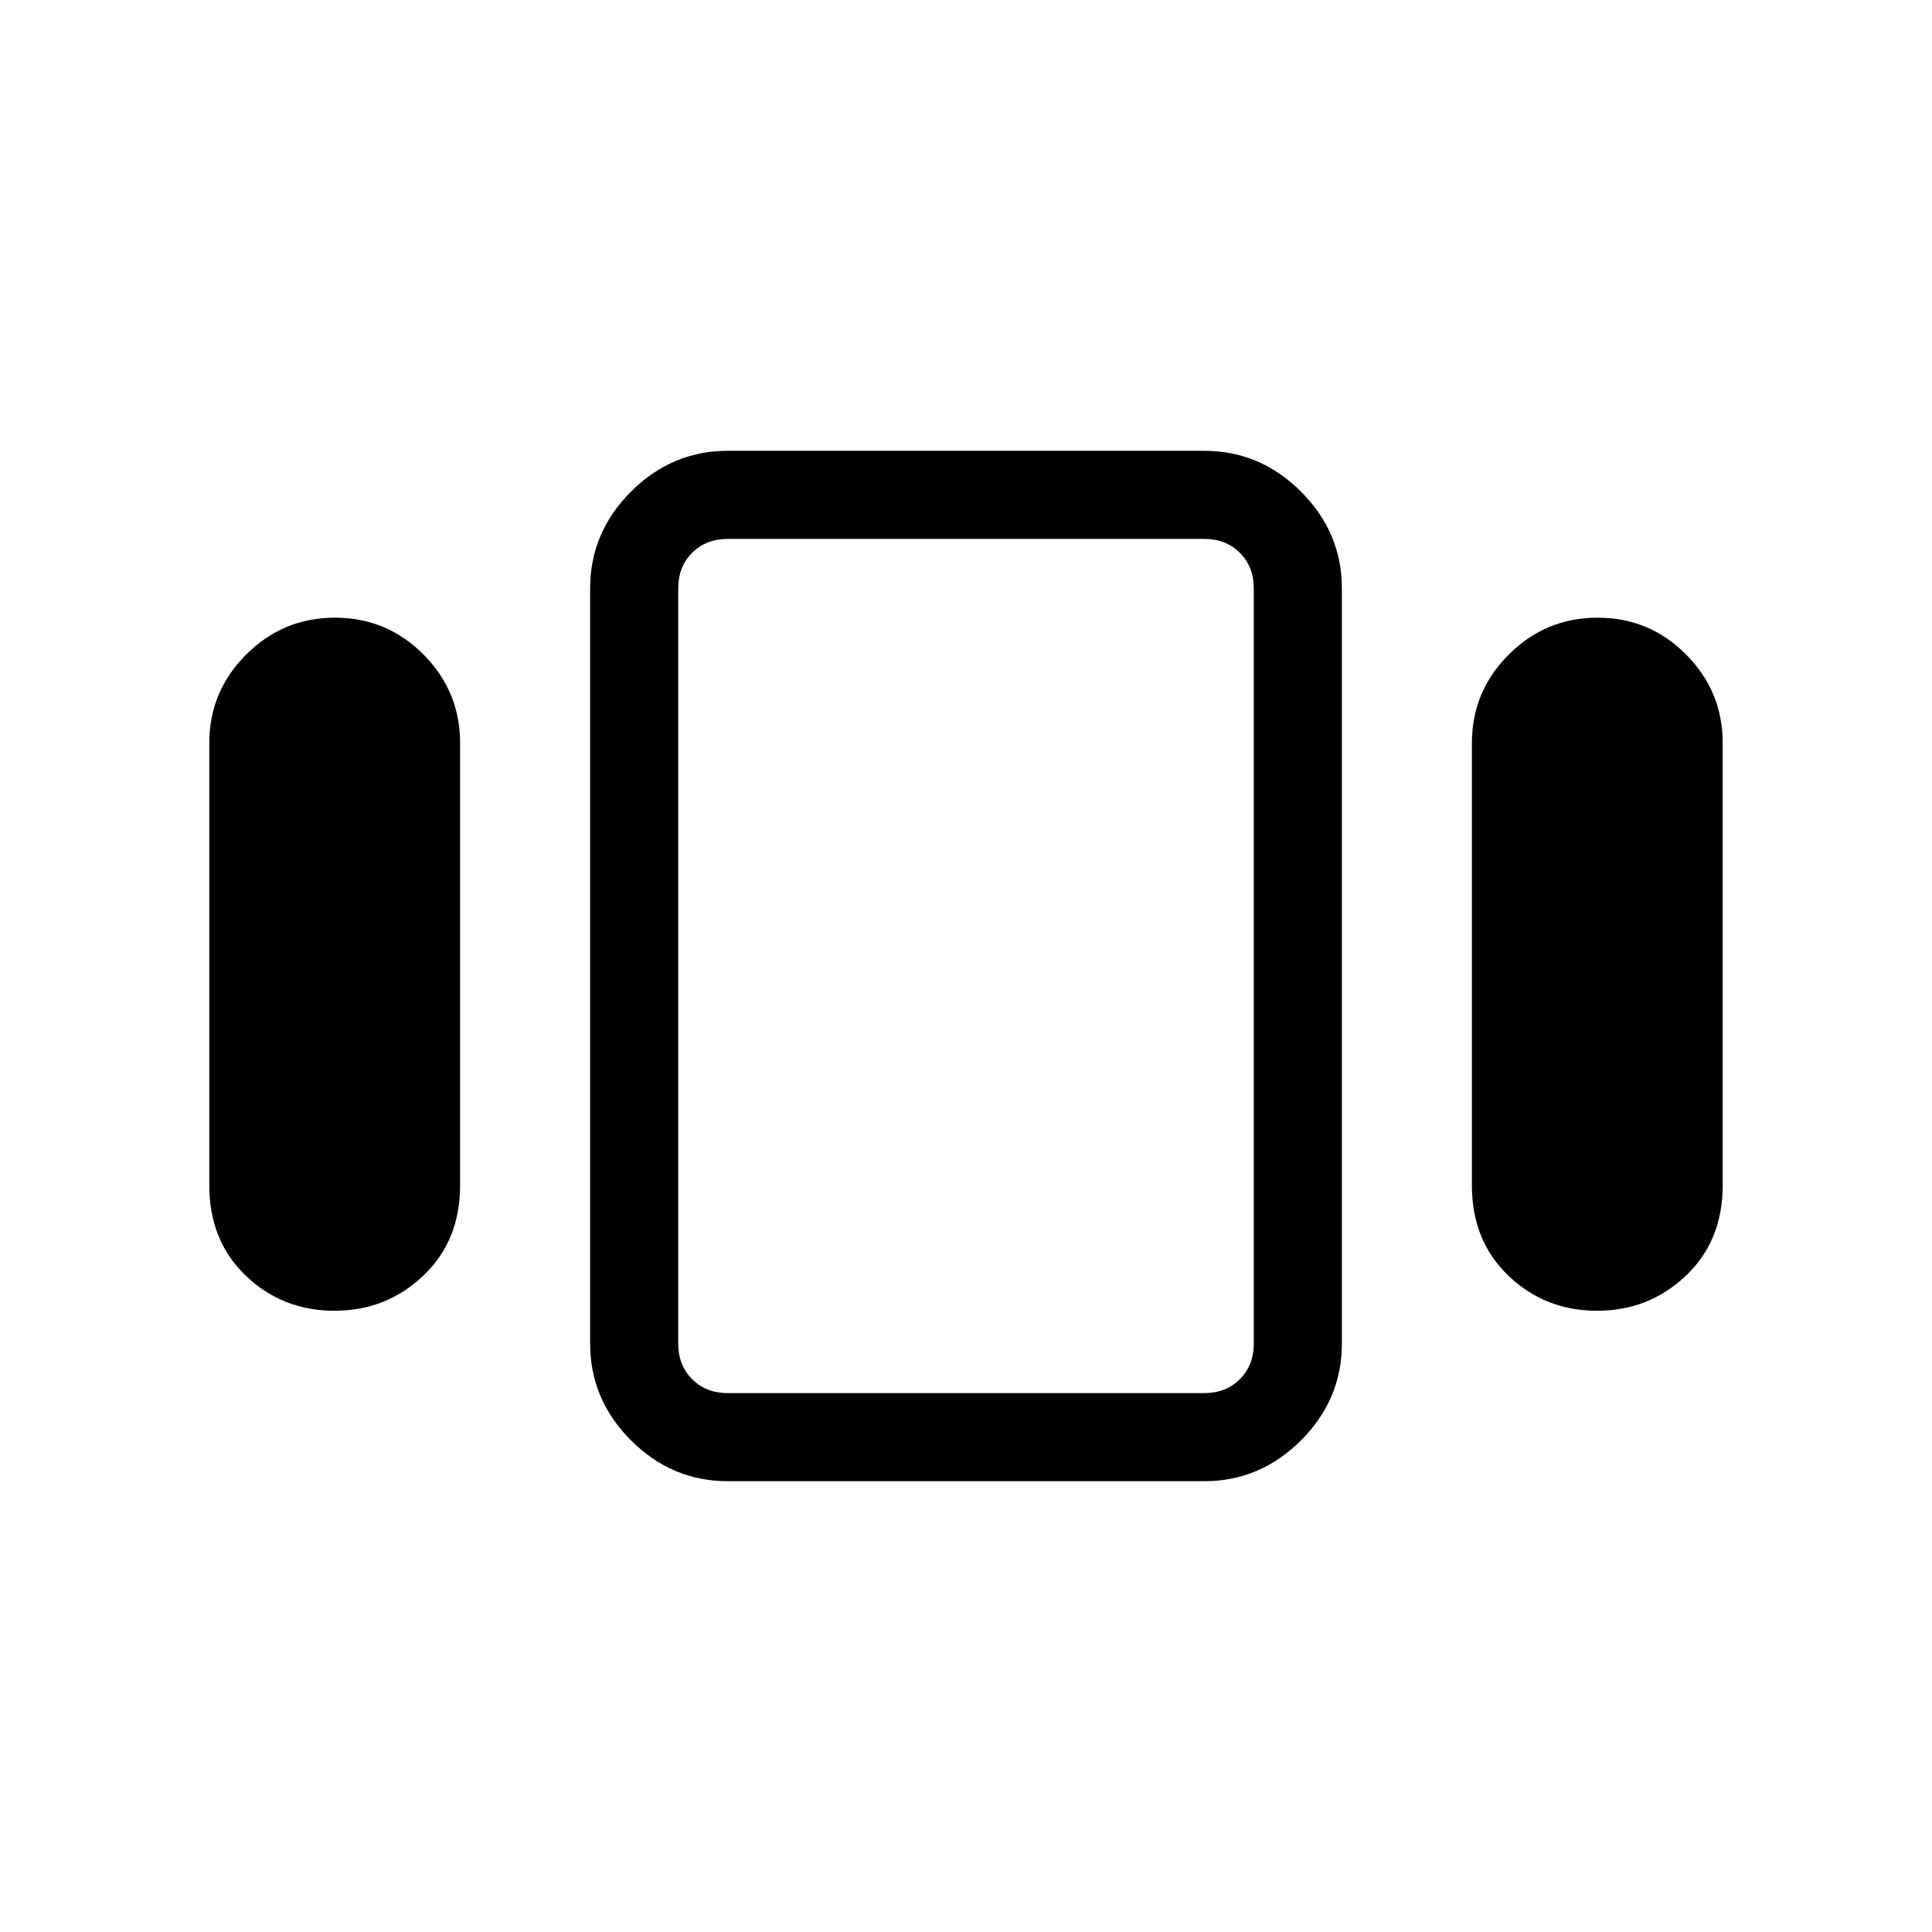 <svg xmlns="http://www.w3.org/2000/svg" height="48" viewBox="0 -960 960 960" width="48"><path d="M104-371v-219.77q0-25.71 18.34-44.01 18.34-18.3 44.12-18.3 25.77 0 43.96 18.3 18.2 18.3 18.2 44.01V-371q0 27.57-18.35 44.94-18.34 17.37-44.11 17.37-25.78 0-43.97-17.37Q104-343.43 104-371Zm257.62 147q-27.79 0-48.09-20.3-20.3-20.3-20.3-48.08v-375.24q0-27.78 20.3-48.08 20.3-20.3 48.09-20.3h236.76q27.79 0 48.09 20.3 20.3 20.3 20.3 48.08v375.24q0 27.78-20.3 48.08-20.3 20.3-48.09 20.3H361.62Zm369.76-147v-219.77q0-25.71 18.35-44.01 18.34-18.3 44.11-18.3 25.78 0 43.97 18.3Q856-616.48 856-590.77V-371q0 27.57-18.34 44.94-18.34 17.37-44.12 17.37-25.77 0-43.96-17.37-18.2-17.37-18.2-44.94ZM361.62-267.77h236.76q10.77 0 17.7-6.92 6.92-6.93 6.92-17.69v-375.24q0-10.76-6.92-17.69-6.93-6.92-17.7-6.92H361.62q-10.77 0-17.7 6.92-6.92 6.93-6.92 17.69v375.24q0 10.76 6.92 17.69 6.93 6.92 17.7 6.92ZM480-480Z"/></svg>